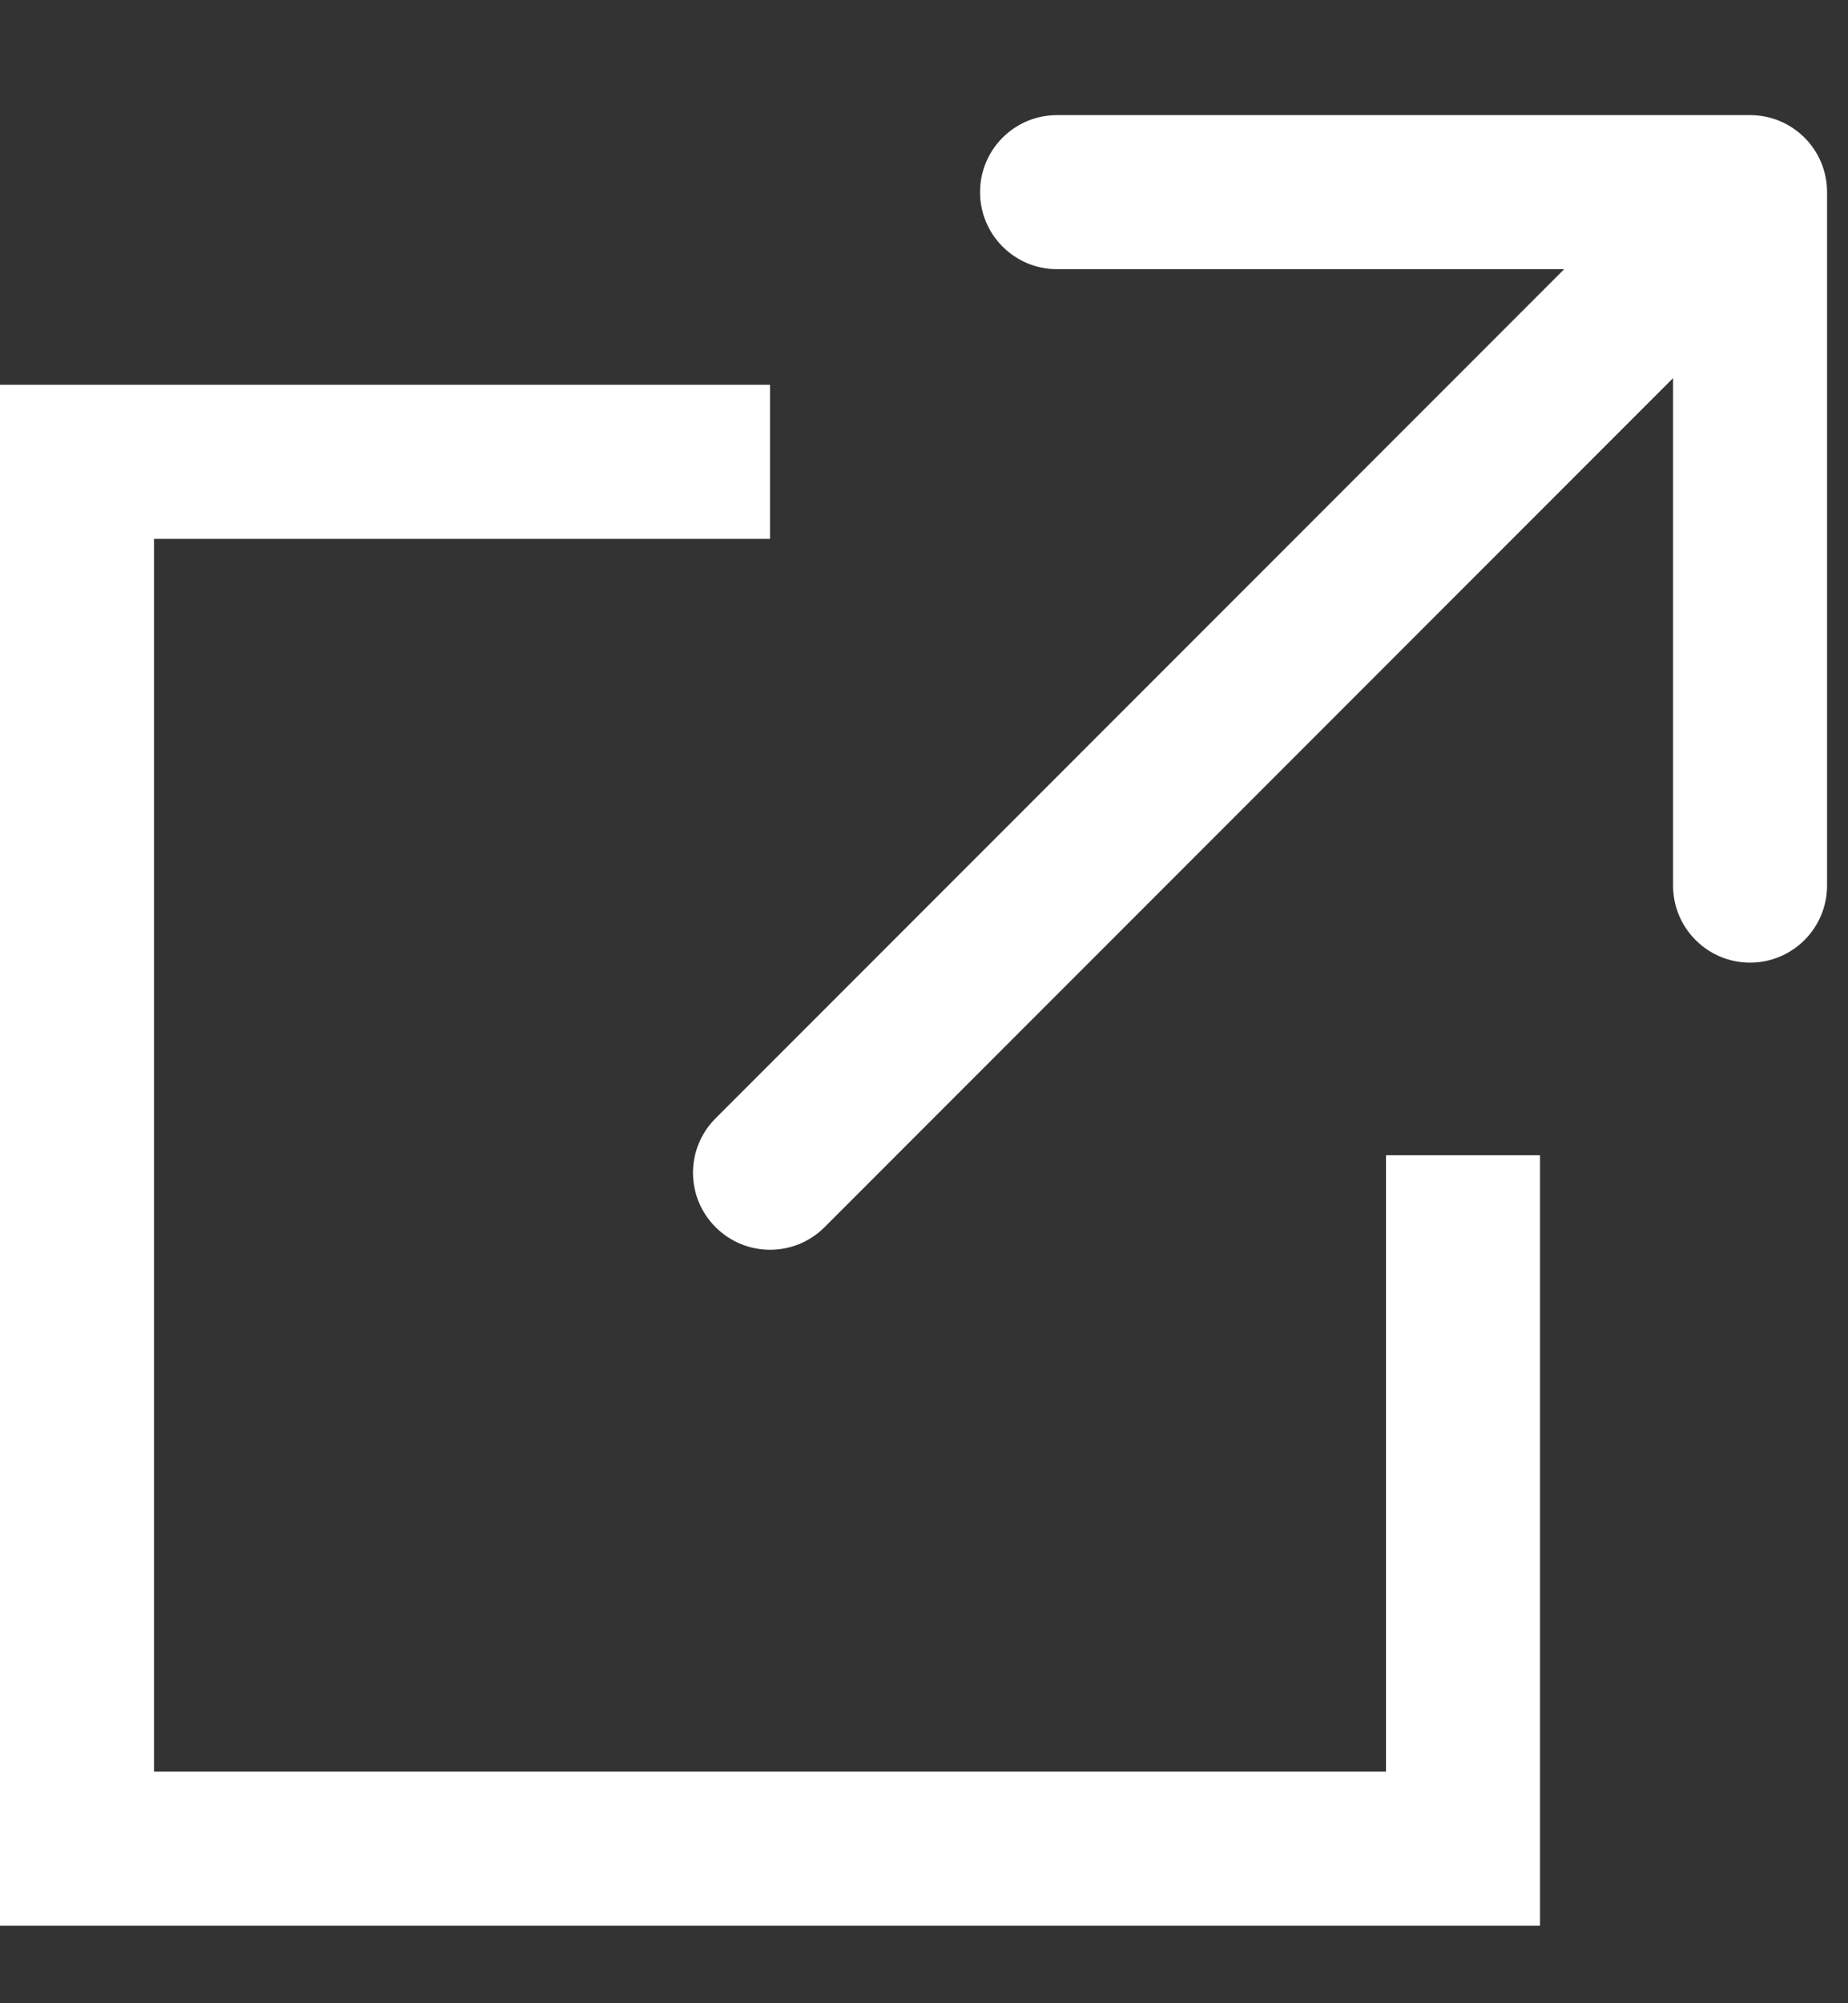 <svg width="12" height="13" viewBox="0 0 12 13" fill="none" xmlns="http://www.w3.org/2000/svg">
<rect x="0" y="0" width="12" height="13" fill="#333333" stroke="none"/>
<path fill-rule="evenodd" clip-rule="evenodd" d="M11.864 1.247C11.864 0.97 11.64 0.747 11.364 0.747H6.864C6.588 0.747 6.364 0.97 6.364 1.247C6.364 1.523 6.588 1.747 6.864 1.747H10.157L4.647 7.257C4.451 7.452 4.451 7.769 4.647 7.964C4.842 8.159 5.159 8.159 5.354 7.964L10.864 2.454V5.747C10.864 6.023 11.088 6.247 11.364 6.247C11.64 6.247 11.864 6.023 11.864 5.747V1.247ZM1 3.497H5V2.497H1H0V3.497V11.497V12.497H1H9H10V11.497V7.497H9V11.497H1V3.497Z" fill="white"/>
</svg>
